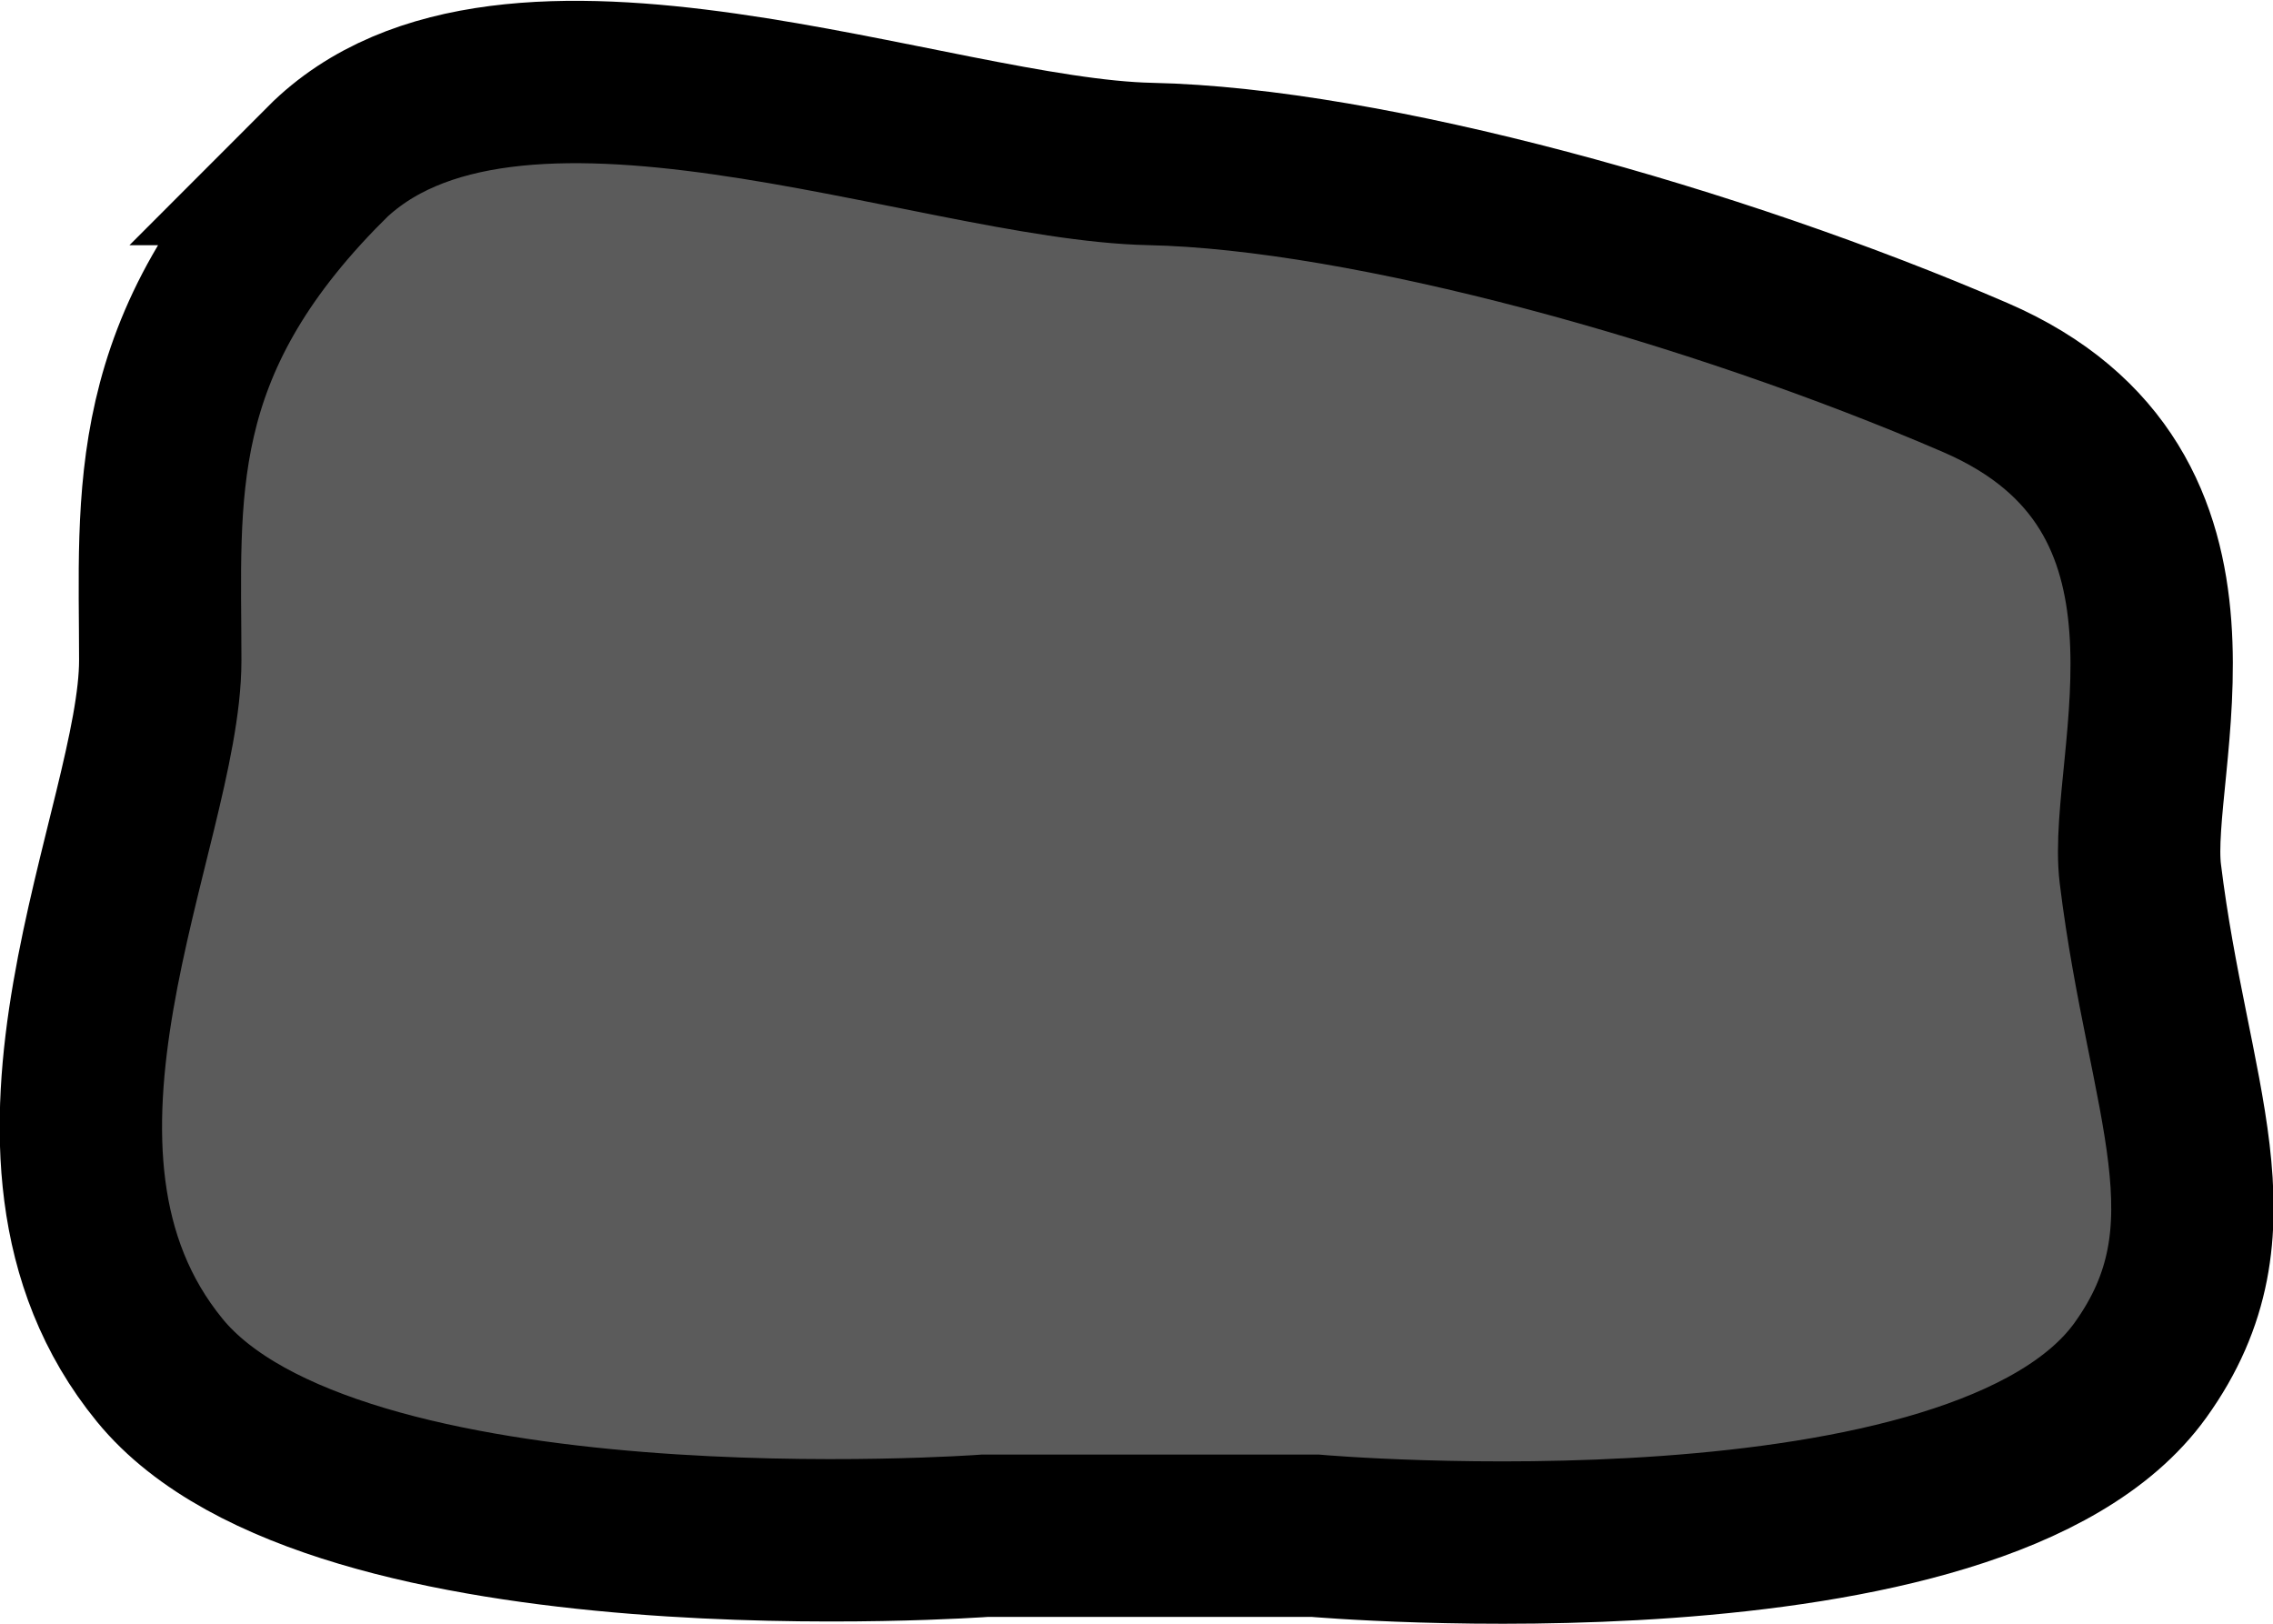 <?xml version="1.0" encoding="UTF-8" standalone="no"?>
<!-- Created with Inkscape (http://www.inkscape.org/) -->

<svg
   xmlns:dc="http://purl.org/dc/elements/1.1/"
   xmlns:cc="http://creativecommons.org/ns#"
   xmlns:rdf="http://www.w3.org/1999/02/22-rdf-syntax-ns#"
   xmlns:svg="http://www.w3.org/2000/svg"
   xmlns="http://www.w3.org/2000/svg"
   xmlns:sodipodi="http://sodipodi.sourceforge.net/DTD/sodipodi-0.dtd"
   xmlns:inkscape="http://www.inkscape.org/namespaces/inkscape"
   width="14"
   height="10"
   id="svg2"
   version="1.1"
   inkscape:version="0.91 r13725"
   sodipodi:docname="Ore_Icon.svg"
   inkscape:export-filename="/media/Remainder/Dropbox/Projects/Catan Stuff/Ore_Icon1.png"
   inkscape:export-xdpi="90"
   inkscape:export-ydpi="90">
  <defs
     id="defs4">
    <inkscape:perspective
       sodipodi:type="inkscape:persp3d"
       inkscape:vp_x="0 : 50 : 1"
       inkscape:vp_y="0 : 999.99997 : 0"
       inkscape:vp_z="91.666241 : 49.242386 : 1"
       inkscape:persp3d-origin="50 : 33.333333 : 1"
       id="perspective2987" />
  </defs>
  <sodipodi:namedview
     id="base"
     pagecolor="#ffffff"
     bordercolor="#666666"
     borderopacity="1.0"
     inkscape:pageopacity="0.0"
     inkscape:pageshadow="2"
     inkscape:zoom="16"
     inkscape:cx="-15.851258"
     inkscape:cy="-0.48351852"
     inkscape:document-units="px"
     inkscape:current-layer="layer1"
     showgrid="true"
     showguides="true"
     inkscape:guide-bbox="true"
     inkscape:snap-bbox="true"
     inkscape:bbox-nodes="true"
     inkscape:bbox-paths="false"
     inkscape:snap-bbox-edge-midpoints="false"
     inkscape:snap-bbox-midpoints="false"
     inkscape:window-width="1537"
     inkscape:window-height="871"
     inkscape:window-x="59"
     inkscape:window-y="0"
     inkscape:window-maximized="1"
     fit-margin-top="0"
     fit-margin-left="0"
     fit-margin-right="0"
     fit-margin-bottom="0">
    <inkscape:grid
       type="xygrid"
       id="grid2985"
       empspacing="5"
       visible="true"
       enabled="true"
       snapvisiblegridlinesonly="true"
       originx="-1.105"
       originy="-3.086" />
  </sodipodi:namedview>
  <g
     inkscape:label="Layer 1"
     inkscape:groupmode="layer"
     id="layer1"
     transform="translate(-1.105,-1039.276)">
    <path
       style="fill:#5b5b5b;fill-opacity:1;stroke:#000000;stroke-width:1px;stroke-linecap:butt;stroke-linejoin:miter;stroke-opacity:1"
       d="m 3.109,1040.286 c -1.119,1.122 -1.017,2.038 -1.017,3.057 0,1.019 -1.098,3.033 -0.003,4.372 1.074,1.313 5.083,1.019 5.083,1.019 0.678,0 1.355,0 2.033,0 0,0 4.092,0.359 5.083,-1.019 0.627,-0.871 0.171,-1.667 0,-3.057 -0.083,-0.674 0.586,-2.365 -1.017,-3.057 -1.602,-0.692 -3.743,-1.287 -5.08,-1.315 -1.337,-0.028 -3.963,-1.122 -5.083,0 z"
       id="path17599"
       inkscape:connector-curvature="0"
       sodipodi:nodetypes="zssccsszzz" />
  </g>
</svg>
